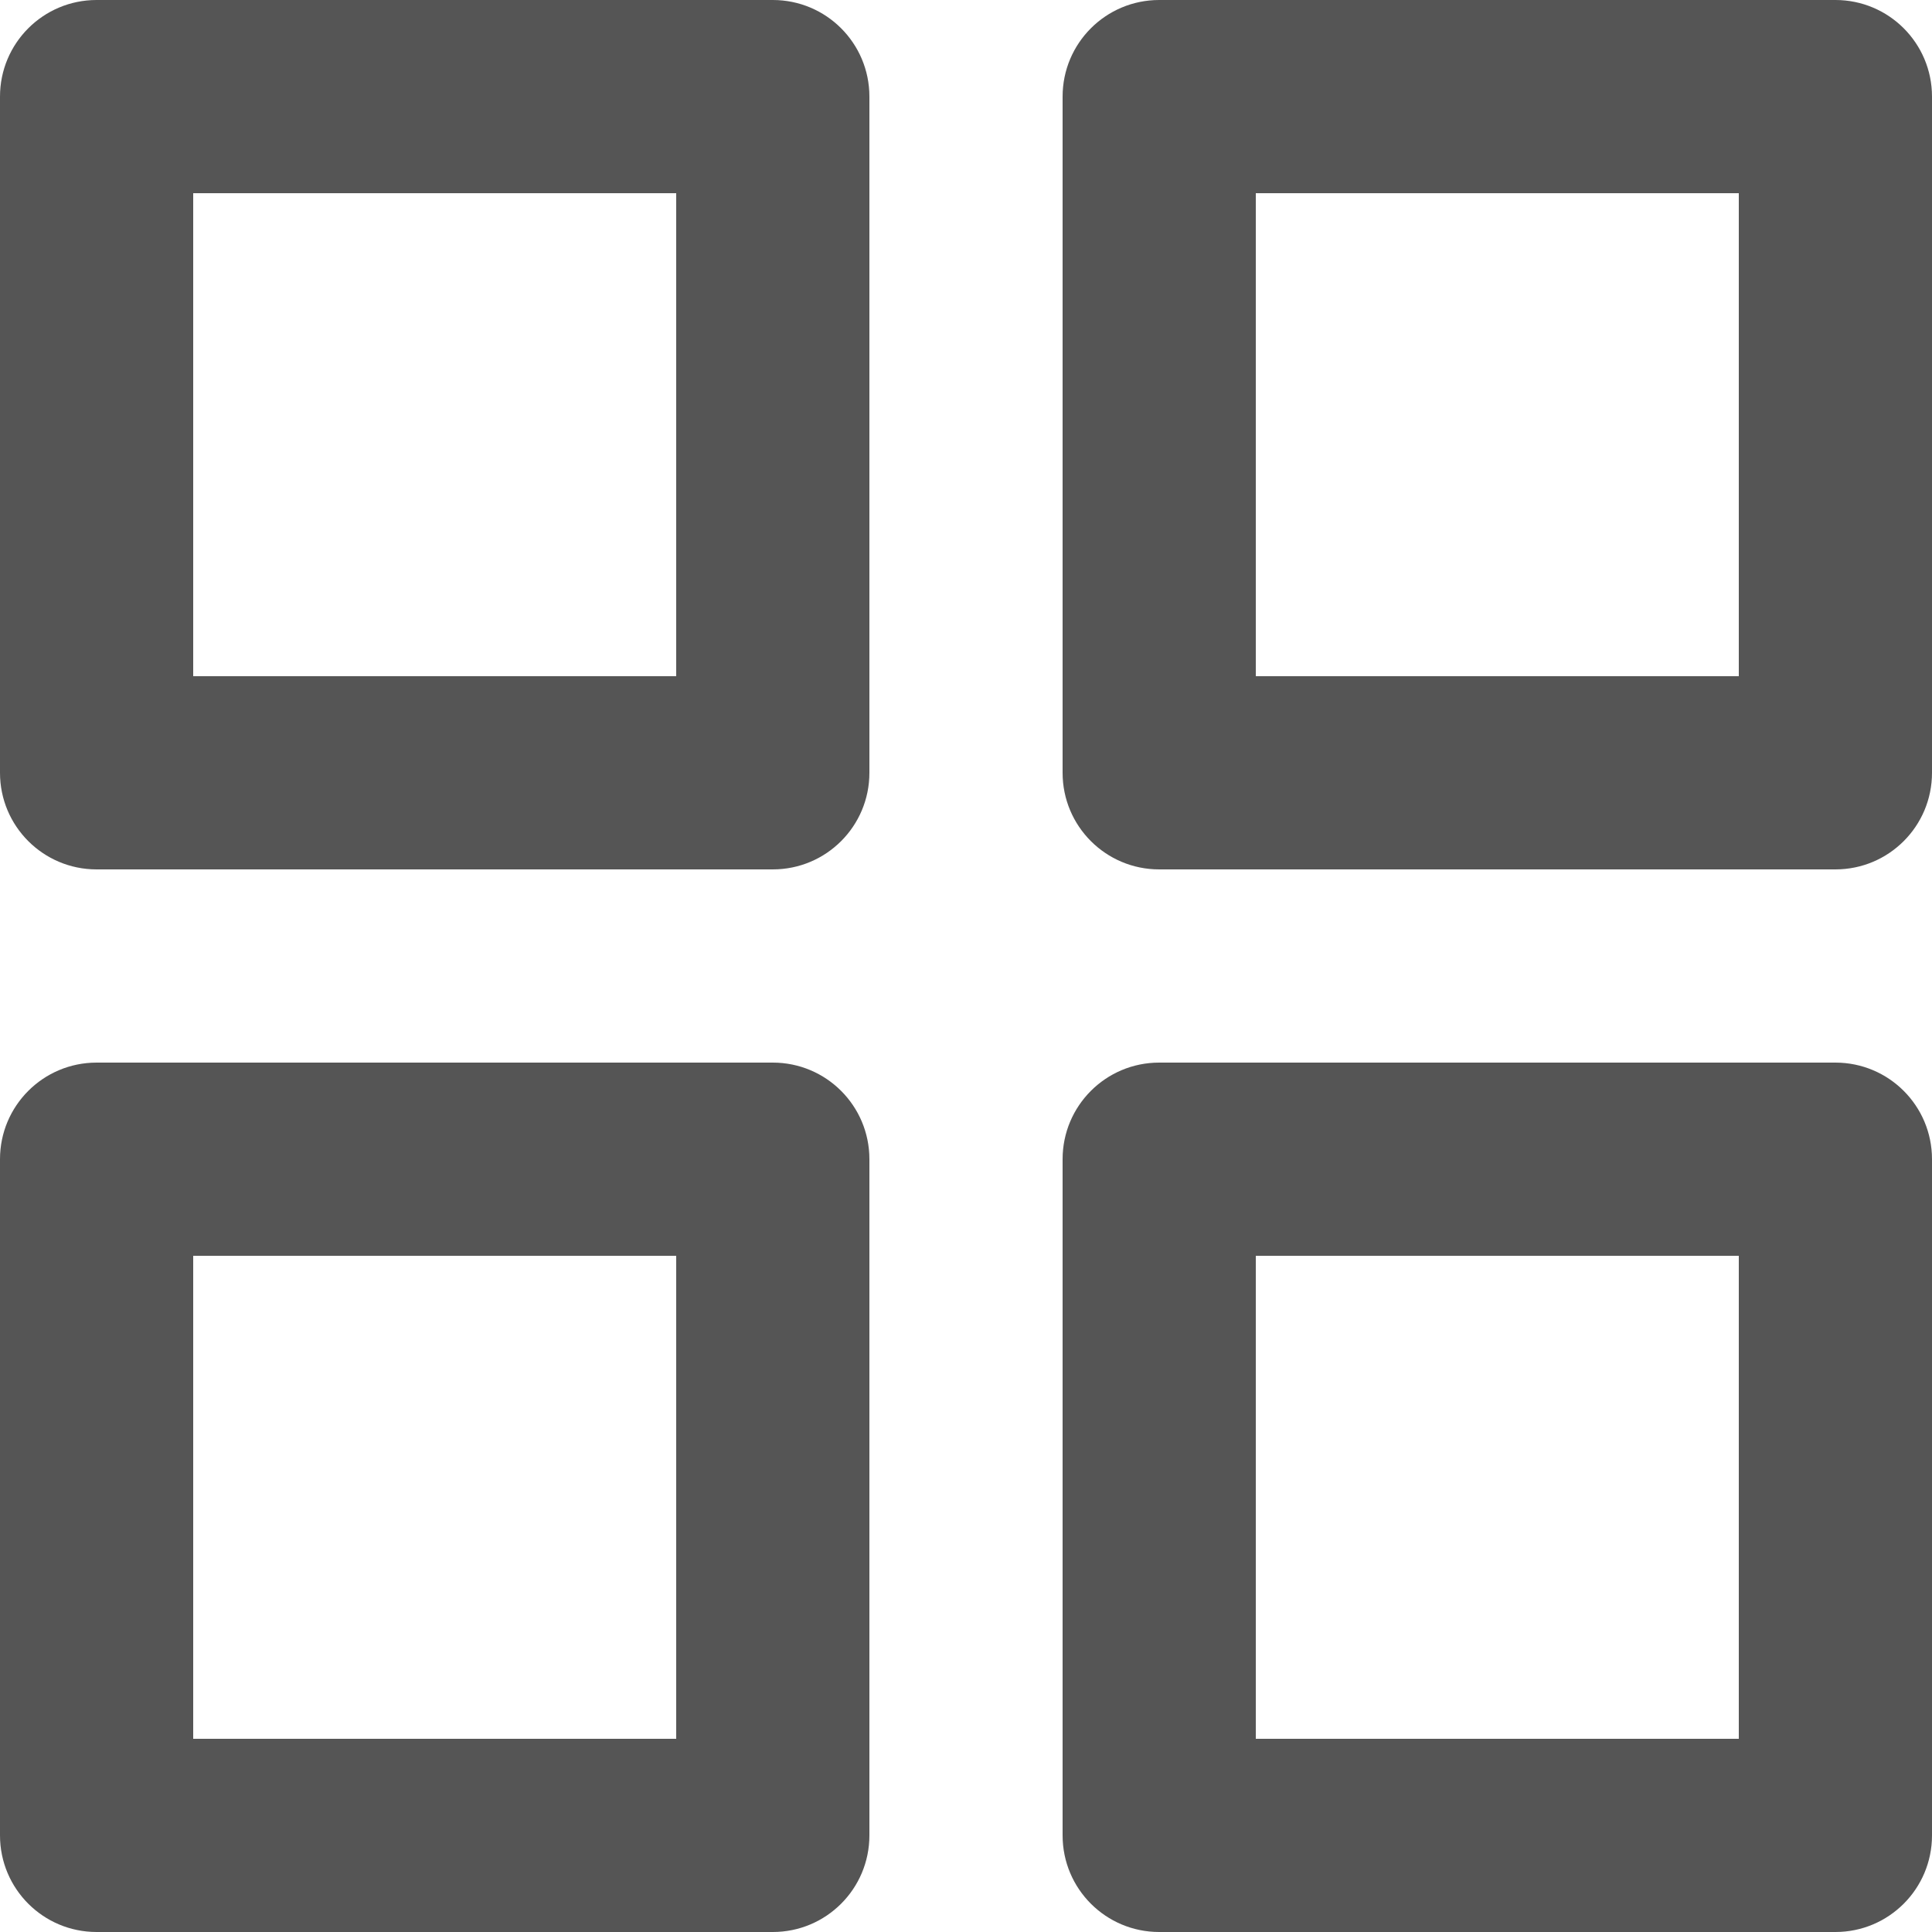 <svg width="22" height="22" viewBox="0 0 22 22" fill="none" xmlns="http://www.w3.org/2000/svg">
<path fill-rule="evenodd" clip-rule="evenodd" d="M8.8 0H1.1C0.492 0 0 0.492 0 1.1V8.8C0 9.408 0.492 9.9 1.1 9.9H8.8C9.408 9.9 9.9 9.408 9.9 8.8V1.1C9.9 0.492 9.408 0 8.8 0ZM2.2 7.7V2.2H7.7V7.7H2.2ZM13.2 0H20.9C21.508 0 22 0.492 22 1.1V8.8C22 9.408 21.508 9.9 20.9 9.9H13.2C12.592 9.9 12.1 9.408 12.1 8.8V1.1C12.1 0.492 12.592 0 13.2 0ZM19.8 7.7H14.3V2.2H19.8V7.7ZM13.2 12.1H20.9C21.508 12.1 22 12.592 22 13.2V20.9C22 21.508 21.508 22 20.9 22H13.2C12.592 22 12.1 21.508 12.1 20.9V13.2C12.1 12.592 12.592 12.1 13.2 12.1ZM19.8 19.8H14.3V14.3H19.8V19.8ZM1.1 12.1H8.8C9.408 12.1 9.9 12.592 9.9 13.2V20.9C9.9 21.508 9.408 22 8.8 22H1.1C0.492 22 0 21.508 0 20.9V13.2C0 12.592 0.492 12.1 1.1 12.1ZM7.7 19.8H2.2V14.3H7.7V19.8Z" fill="#555555"/>
</svg>
